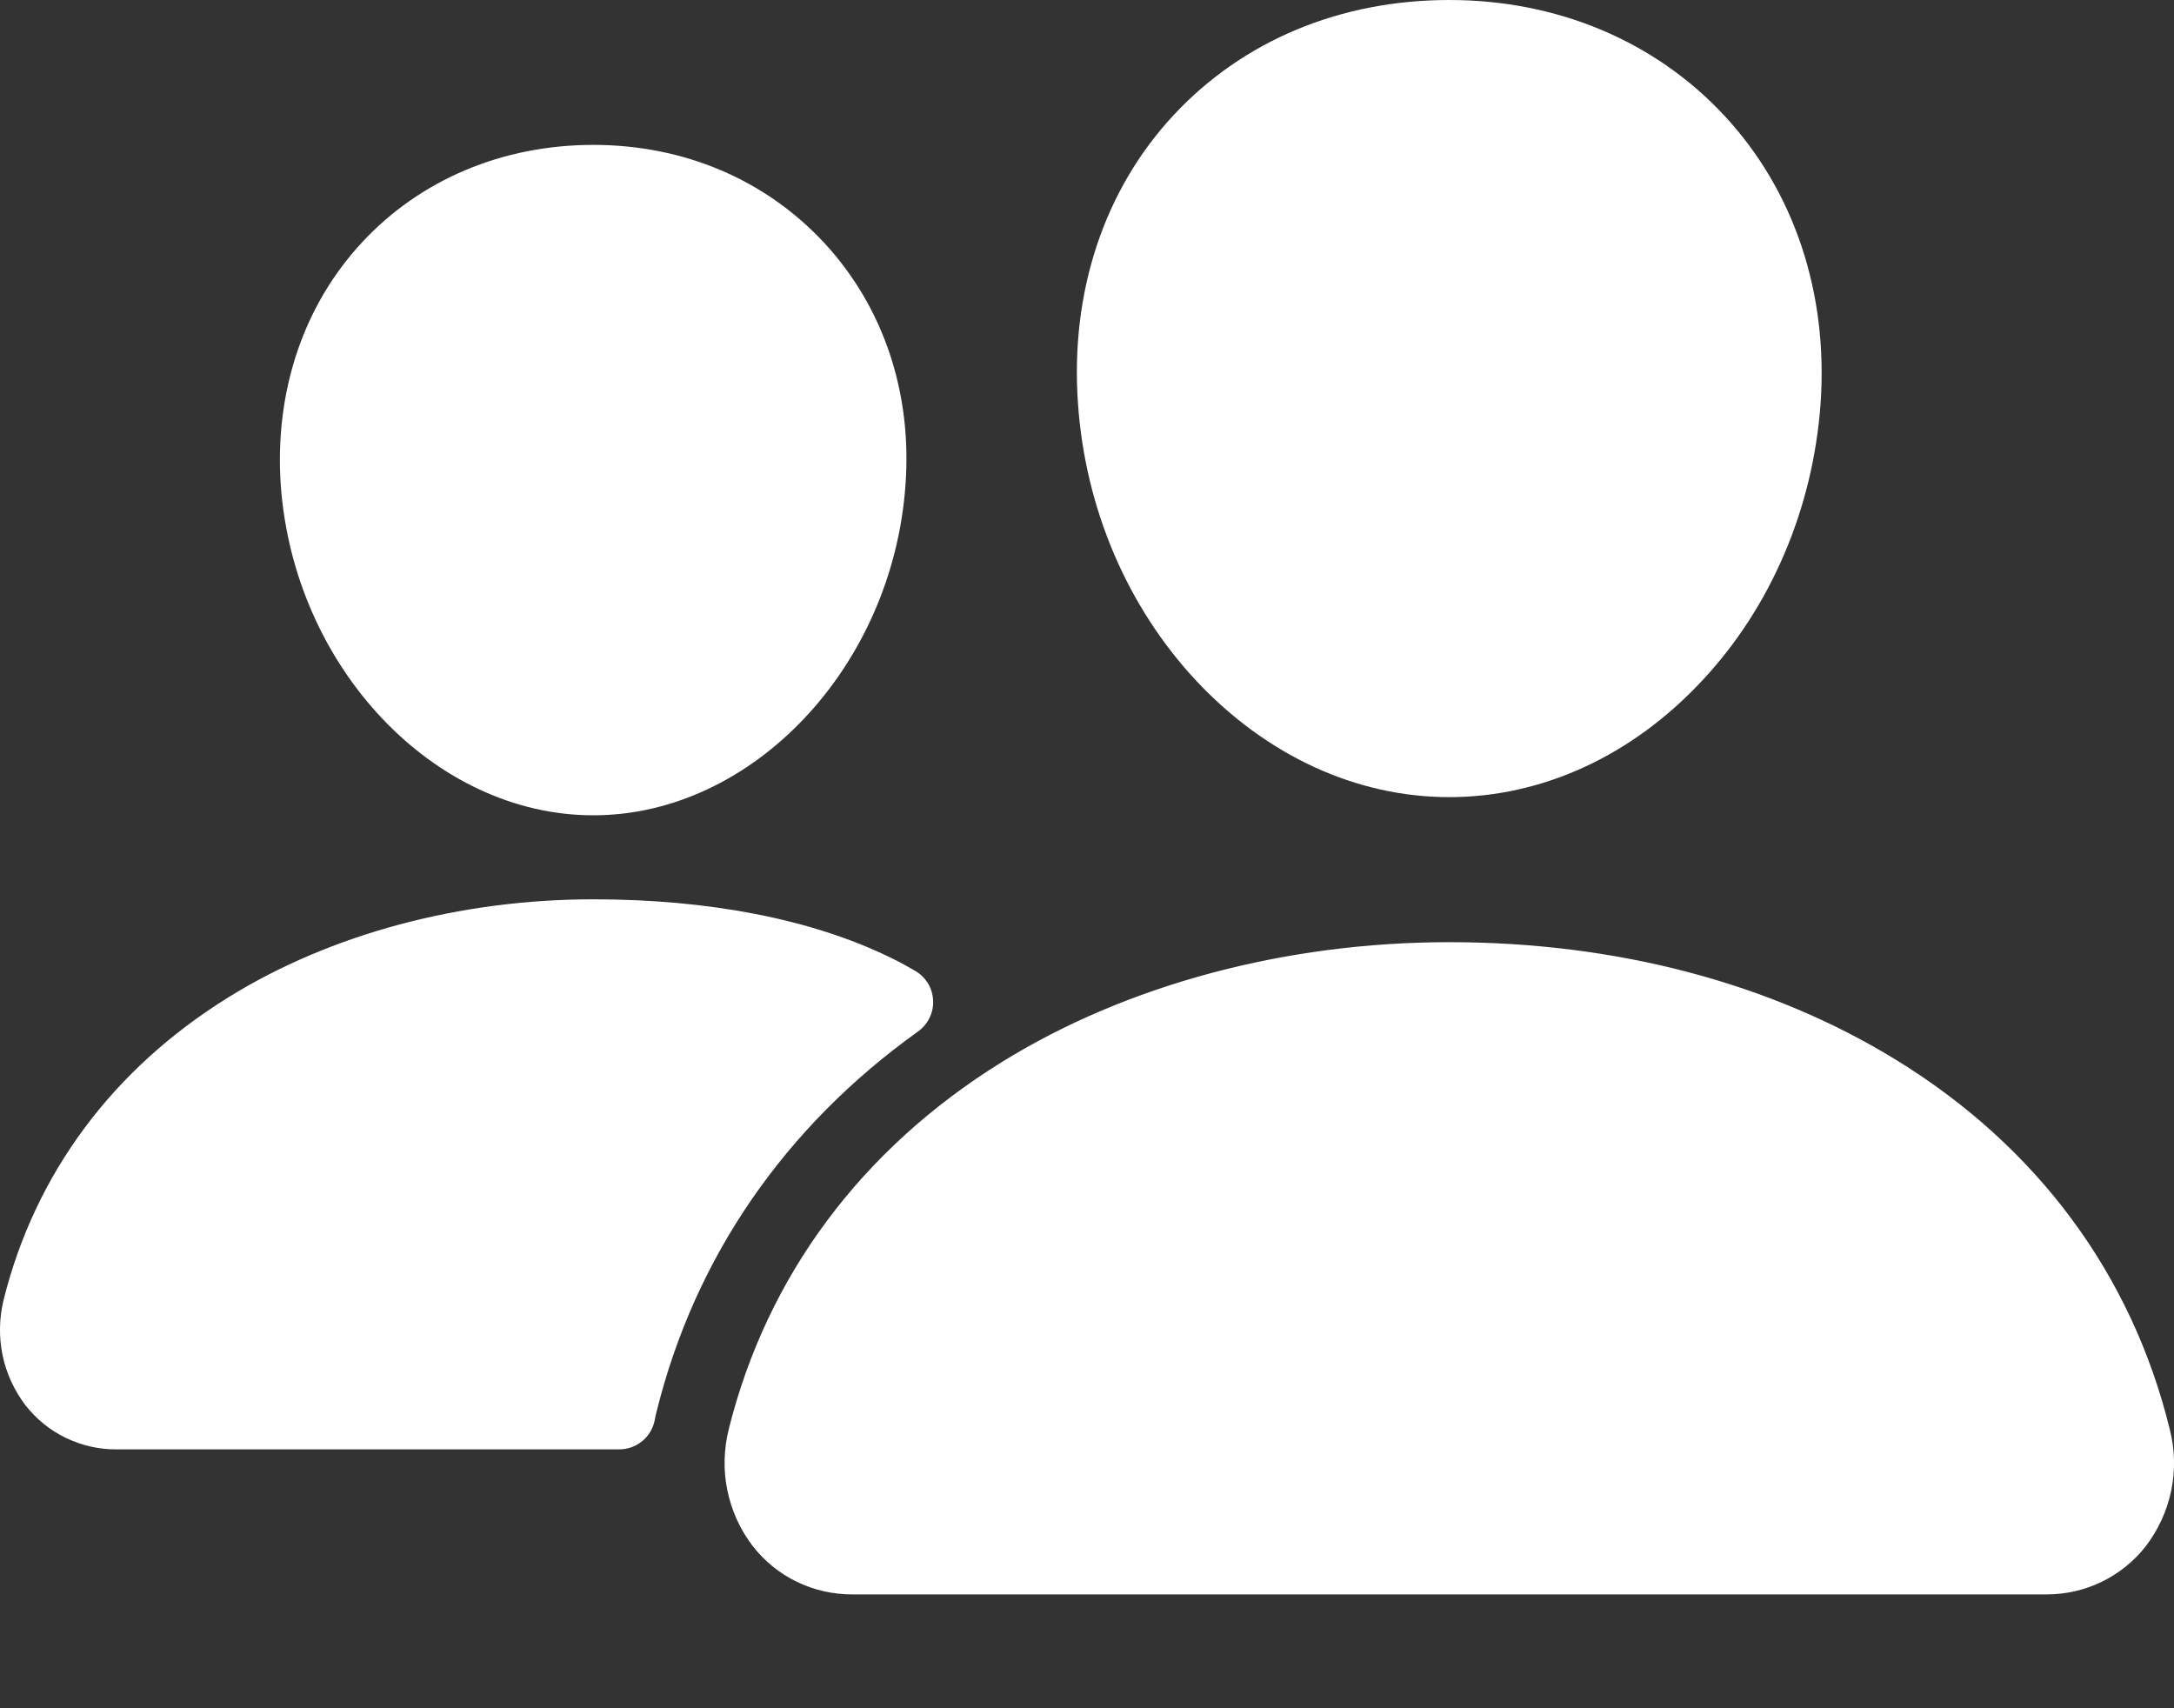 <svg width="14" height="11" viewBox="0 0 14 11" fill="none" xmlns="http://www.w3.org/2000/svg">
<rect x="0" y="0" width="14" height="11" fill="#333333" stroke="none"/>
<path d="M9.333 5.133C8.734 5.133 8.154 4.866 7.7 4.38C7.259 3.906 6.989 3.274 6.942 2.6C6.891 1.882 7.11 1.222 7.558 0.741C8.006 0.26 8.633 0 9.333 0C10.028 0 10.657 0.264 11.104 0.744C11.555 1.229 11.774 1.888 11.724 2.6C11.675 3.274 11.406 3.906 10.965 4.379C10.513 4.866 9.933 5.133 9.333 5.133ZM13.178 10.267H5.489C5.365 10.267 5.243 10.24 5.132 10.186C5.02 10.132 4.923 10.053 4.847 9.955C4.766 9.85 4.711 9.727 4.684 9.597C4.657 9.467 4.661 9.332 4.693 9.203C4.939 8.217 5.547 7.399 6.453 6.838C7.256 6.341 8.279 6.067 9.333 6.067C10.408 6.067 11.404 6.329 12.212 6.826C13.12 7.384 13.729 8.207 13.973 9.205C14.006 9.334 14.009 9.468 13.982 9.599C13.955 9.729 13.899 9.851 13.818 9.957C13.742 10.054 13.645 10.132 13.534 10.186C13.423 10.24 13.302 10.267 13.178 10.267ZM3.821 5.25C2.794 5.25 1.892 4.296 1.808 3.123C1.767 2.522 1.954 1.966 2.333 1.559C2.708 1.156 3.237 0.933 3.821 0.933C4.404 0.933 4.929 1.157 5.306 1.562C5.688 1.973 5.875 2.528 5.831 3.123C5.748 4.296 4.845 5.25 3.821 5.25ZM5.736 6.167C5.223 5.916 4.557 5.791 3.821 5.791C2.962 5.791 2.127 6.015 1.471 6.422C0.727 6.883 0.227 7.556 0.024 8.367C-0.005 8.484 -0.008 8.606 0.016 8.724C0.04 8.842 0.091 8.953 0.164 9.049C0.234 9.138 0.322 9.21 0.424 9.259C0.526 9.308 0.637 9.334 0.75 9.333H3.988C4.042 9.333 4.095 9.314 4.137 9.279C4.179 9.244 4.207 9.195 4.217 9.142C4.22 9.123 4.224 9.105 4.229 9.087C4.476 8.093 5.056 7.254 5.912 6.642C5.944 6.619 5.969 6.589 5.986 6.554C6.003 6.519 6.011 6.481 6.009 6.442C6.007 6.403 5.996 6.365 5.976 6.332C5.955 6.299 5.927 6.271 5.894 6.252C5.848 6.225 5.796 6.196 5.736 6.167Z" fill="white"/>
</svg>

